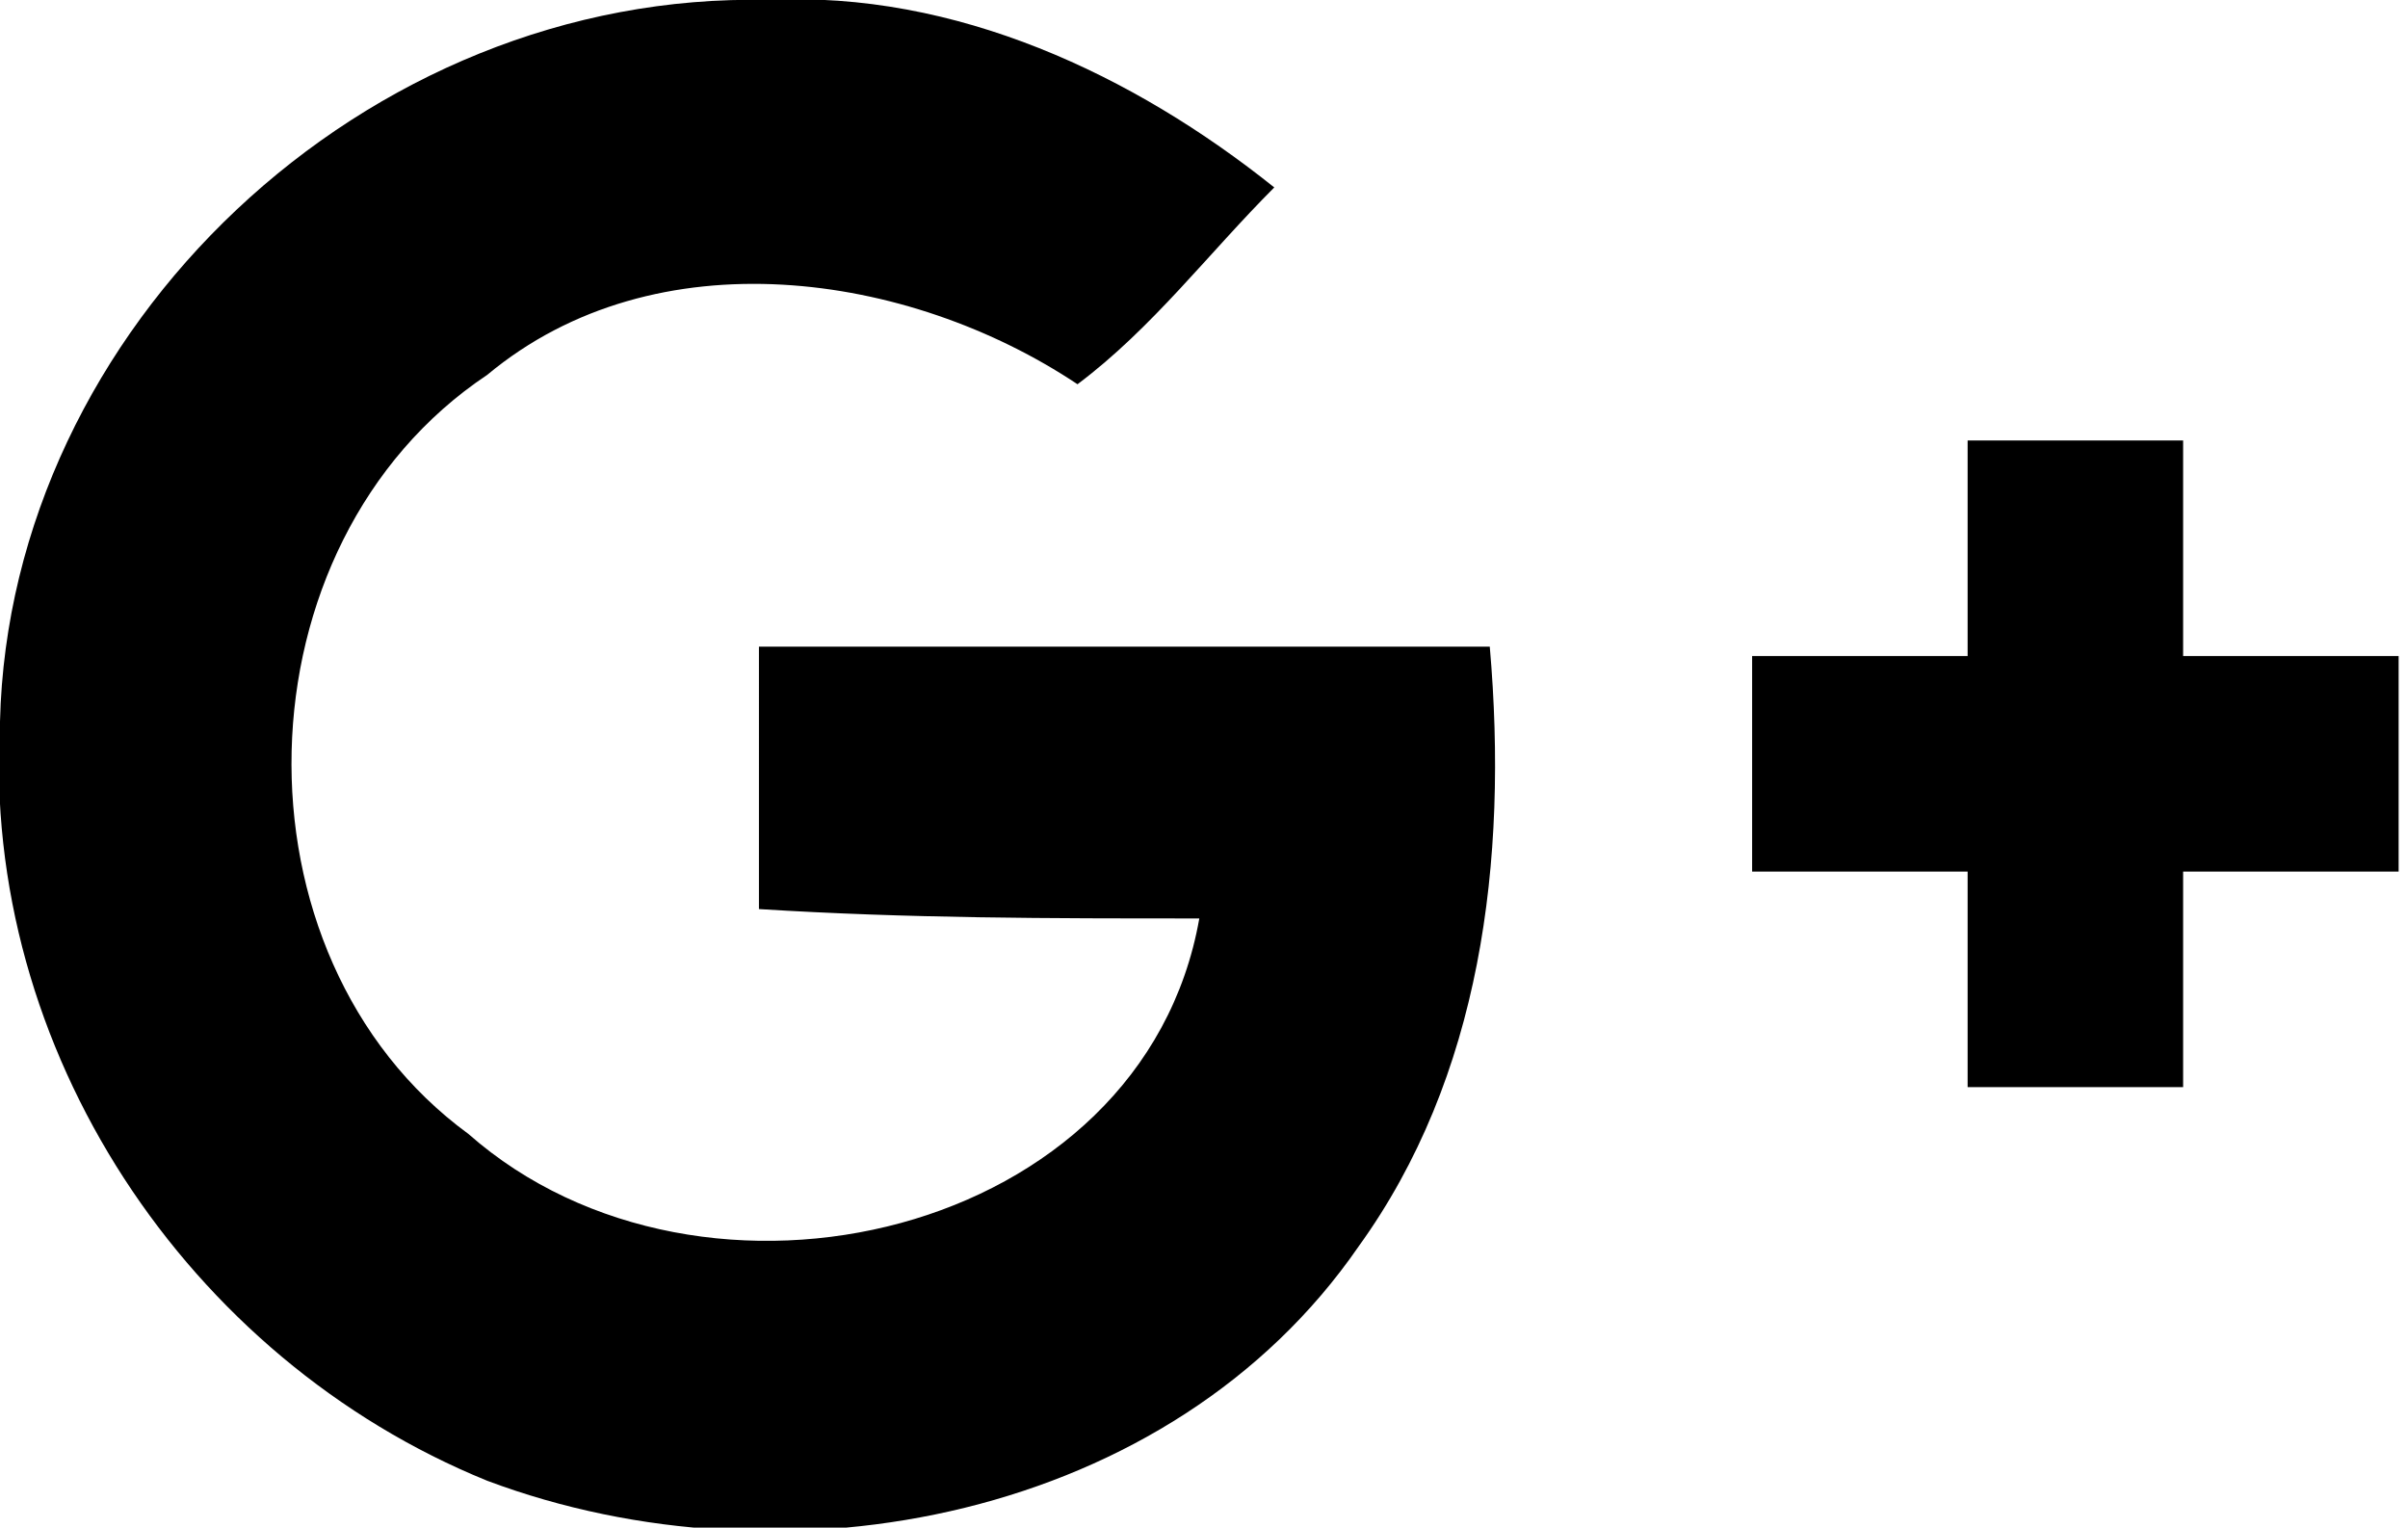 <svg xmlns="http://www.w3.org/2000/svg" viewBox="0 0 25.7 16.3"><path d="M14.5 13.3c-2 2.9-6.1 3.7-9.3 2.5C2 14.5-.2 11.2 0 7.7.1 3.5 3.9-.1 8.2 0c2-.1 3.9.8 5.4 2-.7.7-1.3 1.5-2.1 2.1C9.7 2.9 7 2.5 5.2 4c-2.7 1.8-2.8 6.2-.2 8.1 2.5 2.2 7.2 1.1 7.8-2.3-1.6 0-3.1 0-4.7-.1V6.9h7.8c.2 2.3-.1 4.6-1.4 6.4zM23.3 9.3v2.3H21V9.3h-2.3V7H21V4.7h2.3V7h2.3v2.3h-2.3z"/></svg>